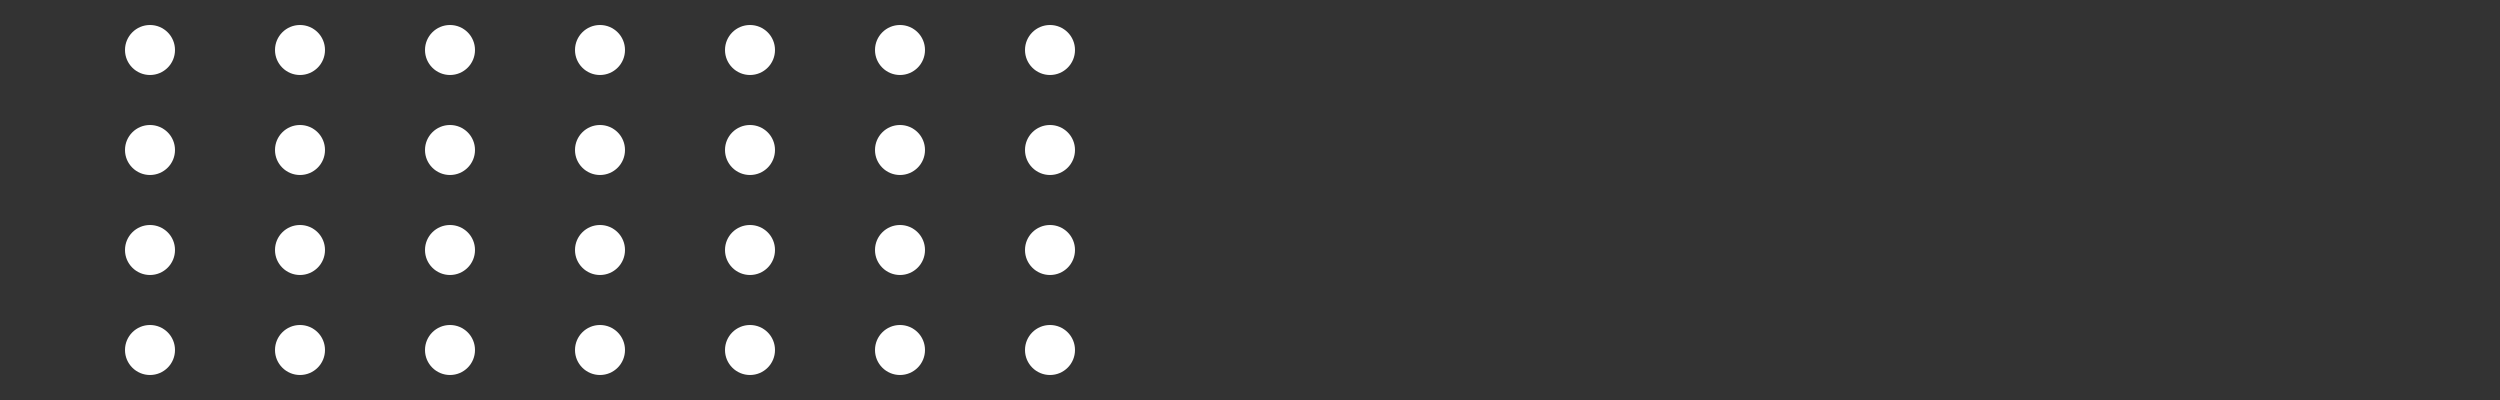 <svg width="500" height="80" xmlns="http://www.w3.org/2000/svg" viewBox="0 0 500 80">
      <rect x="0" y="0" width="500" height="80" fill="#333333" stroke="none"/>
      <!-- Dibuja los puntos -->
      <circle cx="30" cy="10" r="5" fill="white" />
      <circle cx="60" cy="10" r="5" fill="white" />
      <circle cx="90" cy="10" r="5" fill="white" />
      <circle cx="120" cy="10" r="5" fill="white" />
      <circle cx="150" cy="10" r="5" fill="white" />
      <circle cx="180" cy="10" r="5" fill="white" />
      <circle cx="210" cy="10" r="5" fill="white" />

      <circle cx="30" cy="30" r="5" fill="white" />
      <circle cx="60" cy="30" r="5" fill="white" />
      <circle cx="90" cy="30" r="5" fill="white" />
      <circle cx="120" cy="30" r="5" fill="white" />
      <circle cx="150" cy="30" r="5" fill="white" />
      <circle cx="180" cy="30" r="5" fill="white" />
      <circle cx="210" cy="30" r="5" fill="white" />

      <circle cx="30" cy="50" r="5" fill="white" />
      <circle cx="60" cy="50" r="5" fill="white" />
      <circle cx="90" cy="50" r="5" fill="white" />
      <circle cx="120" cy="50" r="5" fill="white" />
      <circle cx="150" cy="50" r="5" fill="white" />
      <circle cx="180" cy="50" r="5" fill="white" />
      <circle cx="210" cy="50" r="5" fill="white" />

      <circle cx="30" cy="70" r="5" fill="white" />
      <circle cx="60" cy="70" r="5" fill="white" />
      <circle cx="90" cy="70" r="5" fill="white" />
      <circle cx="120" cy="70" r="5" fill="white" />
      <circle cx="150" cy="70" r="5" fill="white" />
      <circle cx="180" cy="70" r="5" fill="white" />
      <circle cx="210" cy="70" r="5" fill="white" />
    </svg>